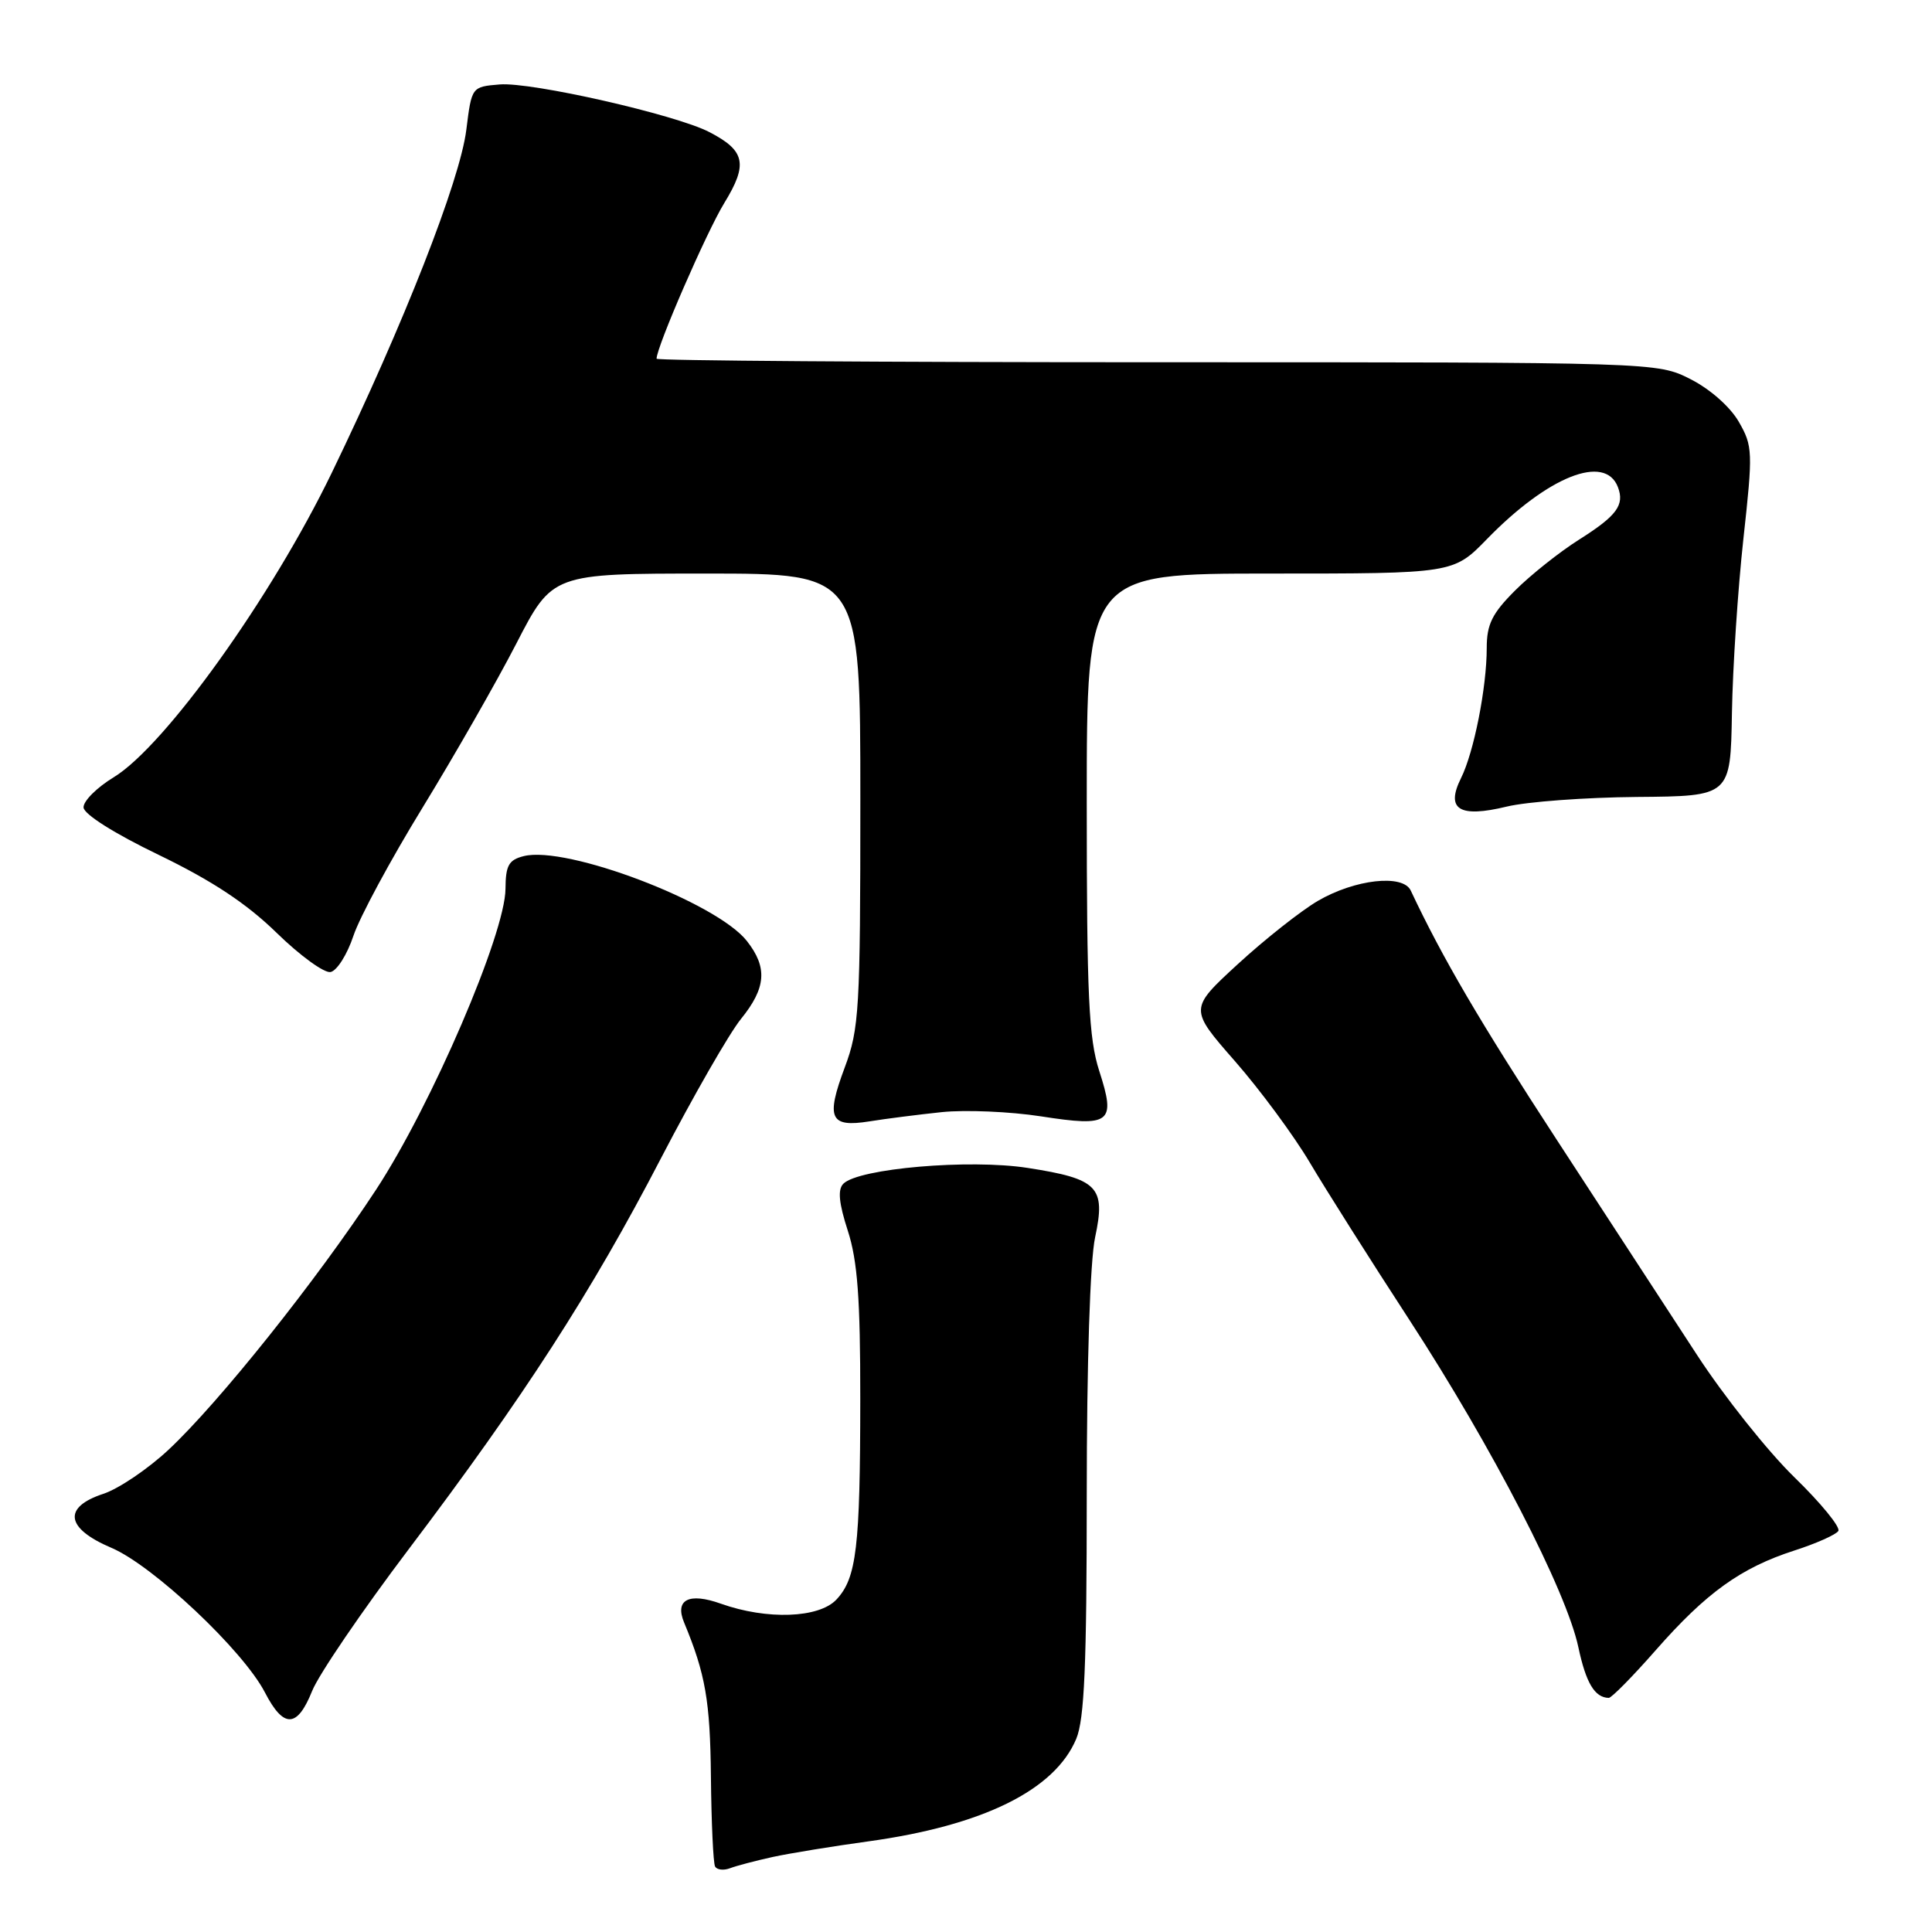 <?xml version="1.0" encoding="UTF-8" standalone="no"?>
<!DOCTYPE svg PUBLIC "-//W3C//DTD SVG 1.1//EN" "http://www.w3.org/Graphics/SVG/1.1/DTD/svg11.dtd" >
<svg xmlns="http://www.w3.org/2000/svg" xmlns:xlink="http://www.w3.org/1999/xlink" version="1.1" viewBox="0 0 256 256">
 <g >
 <path fill="currentColor"
d=" M 102.38 246.06 C 104.65 245.57 110.33 244.64 115.00 244.00 C 130.21 241.91 139.76 237.21 142.61 230.40 C 143.69 227.81 144.00 220.60 144.00 198.08 C 144.00 180.68 144.44 167.04 145.11 163.94 C 146.54 157.26 145.51 156.20 136.14 154.75 C 128.44 153.56 113.78 154.82 111.75 156.85 C 110.98 157.62 111.15 159.41 112.34 163.08 C 113.63 167.07 114.00 172.09 113.99 185.36 C 113.98 205.06 113.50 209.09 110.84 211.94 C 108.53 214.42 101.63 214.67 95.53 212.50 C 91.28 210.98 89.38 211.96 90.65 215.00 C 93.48 221.81 94.10 225.40 94.20 235.40 C 94.26 241.51 94.51 246.87 94.75 247.32 C 95.00 247.77 95.89 247.87 96.73 247.55 C 97.57 247.23 100.11 246.56 102.38 246.06 Z  M 41.36 224.06 C 42.22 221.90 47.97 213.46 54.13 205.31 C 69.42 185.09 78.37 171.22 87.57 153.50 C 91.86 145.25 96.63 136.93 98.18 135.02 C 101.52 130.90 101.73 128.20 98.96 124.68 C 94.94 119.57 75.07 112.01 69.40 113.44 C 67.41 113.94 67.00 114.67 66.98 117.77 C 66.95 123.71 57.18 146.43 49.83 157.64 C 41.98 169.61 29.02 185.85 22.32 192.11 C 19.61 194.64 15.73 197.27 13.69 197.94 C 8.28 199.72 8.70 202.52 14.75 205.09 C 20.27 207.43 32.21 218.68 35.10 224.25 C 37.58 229.05 39.38 229.00 41.36 224.06 Z  M 219.42 218.63 C 226.10 211.03 230.69 207.73 237.77 205.45 C 240.66 204.52 243.28 203.35 243.59 202.86 C 243.89 202.36 241.27 199.15 237.75 195.73 C 234.23 192.30 228.42 185.00 224.84 179.50 C 221.25 174.00 212.90 161.18 206.26 151.00 C 196.08 135.38 191.14 126.95 186.93 118.00 C 185.89 115.79 179.52 116.51 174.61 119.38 C 172.35 120.71 167.59 124.47 164.03 127.74 C 157.57 133.68 157.57 133.68 163.62 140.59 C 166.95 144.39 171.41 150.43 173.53 154.00 C 175.64 157.57 181.61 167.00 186.78 174.94 C 197.73 191.77 207.55 210.79 209.14 218.26 C 210.15 223.01 211.31 224.94 213.17 224.98 C 213.53 224.99 216.35 222.13 219.42 218.63 Z  M 124.81 147.36 C 127.94 147.04 133.84 147.29 137.92 147.92 C 147.18 149.36 147.89 148.81 145.66 141.92 C 144.26 137.58 144.00 131.99 144.00 106.39 C 144.00 76.00 144.00 76.00 168.29 76.00 C 192.58 76.00 192.58 76.00 197.04 71.42 C 205.14 63.10 212.68 60.11 214.38 64.54 C 215.29 66.92 214.24 68.34 209.24 71.50 C 206.63 73.15 202.81 76.19 200.75 78.25 C 197.71 81.29 197.00 82.73 197.00 85.86 C 197.00 91.09 195.30 99.69 193.59 103.11 C 191.53 107.26 193.36 108.40 199.64 106.88 C 202.31 106.23 210.08 105.66 216.90 105.60 C 229.30 105.50 229.30 105.50 229.49 94.50 C 229.59 88.45 230.28 78.05 231.01 71.39 C 232.28 59.87 232.25 59.10 230.40 55.89 C 229.27 53.92 226.60 51.56 224.02 50.25 C 219.58 48.00 219.58 48.00 153.29 48.00 C 116.83 48.00 87.00 47.79 87.00 47.53 C 87.00 45.96 93.62 30.75 95.96 26.92 C 99.14 21.74 98.76 19.96 93.97 17.49 C 89.50 15.18 70.40 10.84 66.21 11.19 C 62.50 11.50 62.50 11.50 61.79 17.20 C 60.95 23.94 53.51 42.91 43.96 62.65 C 35.98 79.14 21.88 98.83 15.07 102.99 C 12.83 104.35 11.03 106.15 11.07 106.99 C 11.11 107.89 15.16 110.45 21.08 113.30 C 28.12 116.71 32.66 119.71 36.65 123.60 C 39.74 126.62 42.96 128.96 43.80 128.80 C 44.65 128.63 46.01 126.47 46.83 124.00 C 47.65 121.53 51.78 113.88 56.00 107.00 C 60.21 100.12 65.81 90.34 68.43 85.25 C 73.20 76.00 73.20 76.00 93.60 76.00 C 114.00 76.00 114.00 76.00 114.00 105.96 C 114.00 133.80 113.85 136.32 111.93 141.45 C 109.41 148.19 109.97 149.42 115.19 148.59 C 117.35 148.24 121.69 147.69 124.81 147.36 Z "/>
</g>
</svg>